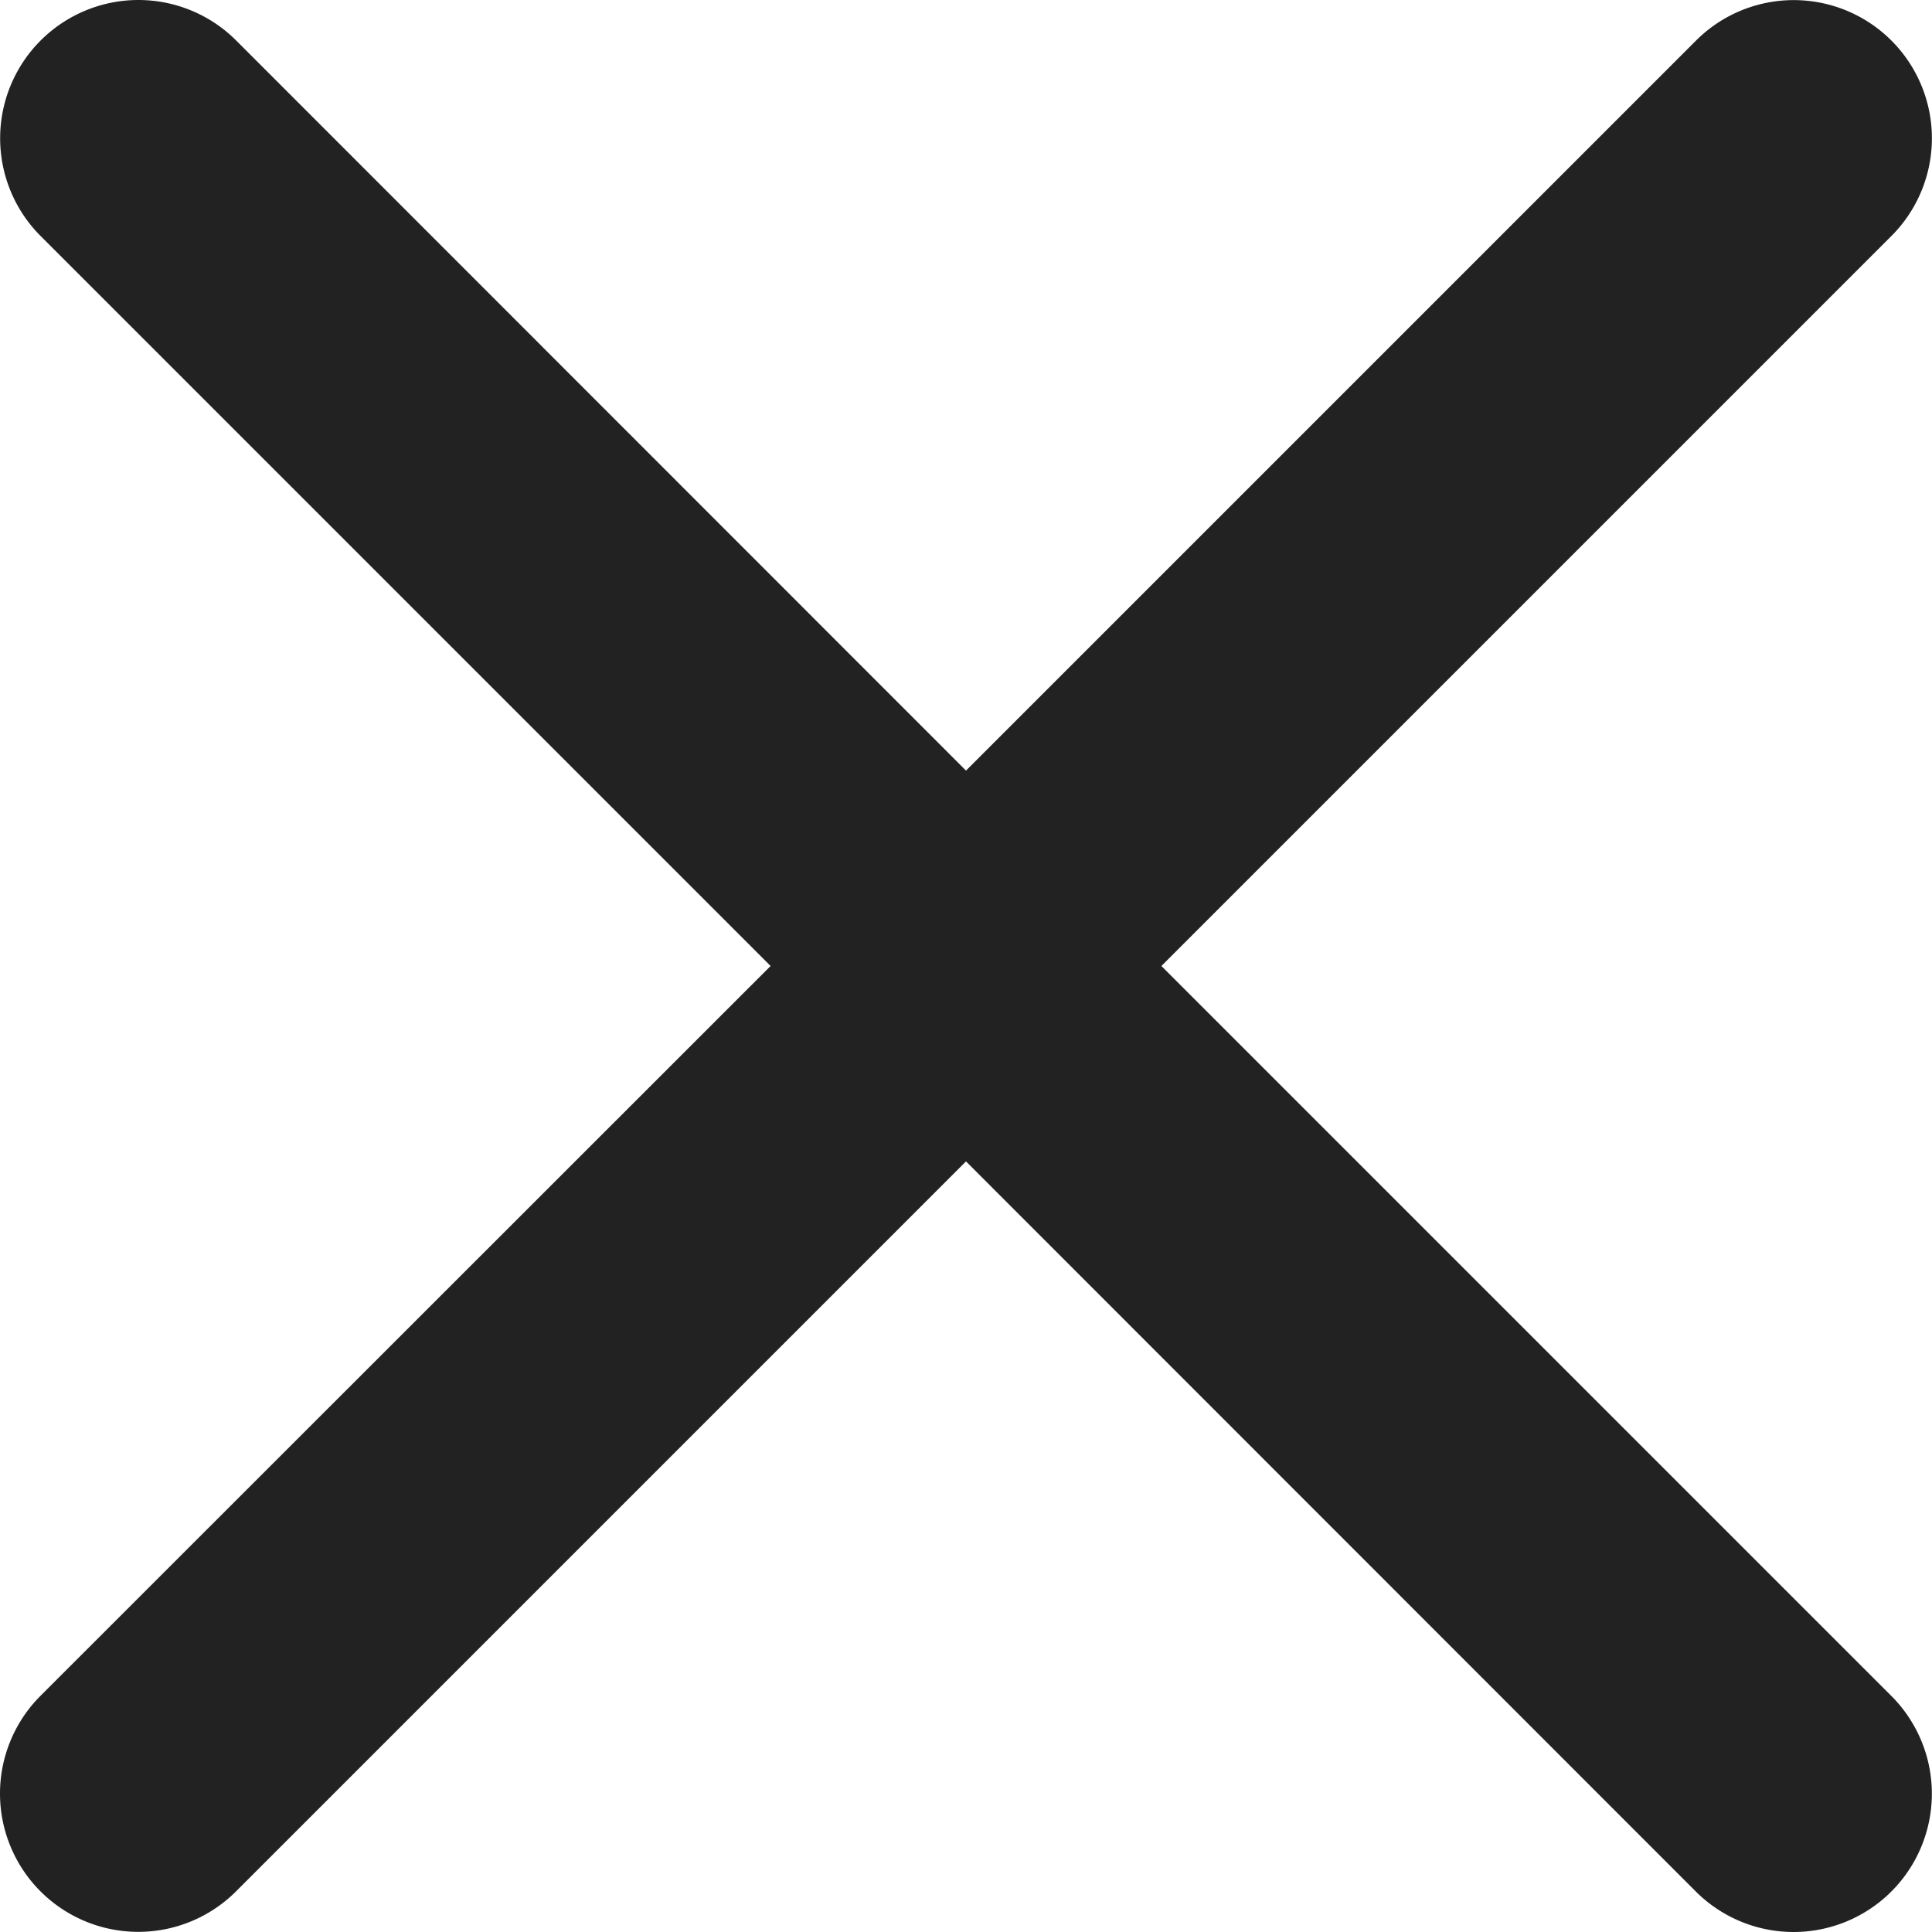 <svg width="7" height="7" viewBox="0 0 7 7" xmlns="http://www.w3.org/2000/svg">
    <path d="M6.853 6.145a.5.5 0 1 1-.709.708L3.5 4.208.855 6.853a.5.5 0 0 1-.708-.709L2.792 3.5.147.855A.5.5 0 1 1 .856.147L3.5 2.792 6.145.147a.5.5 0 0 1 .708.708L4.208 3.5l2.645 2.645z" fill="#222" fill-rule="nonzero"/>
</svg>
